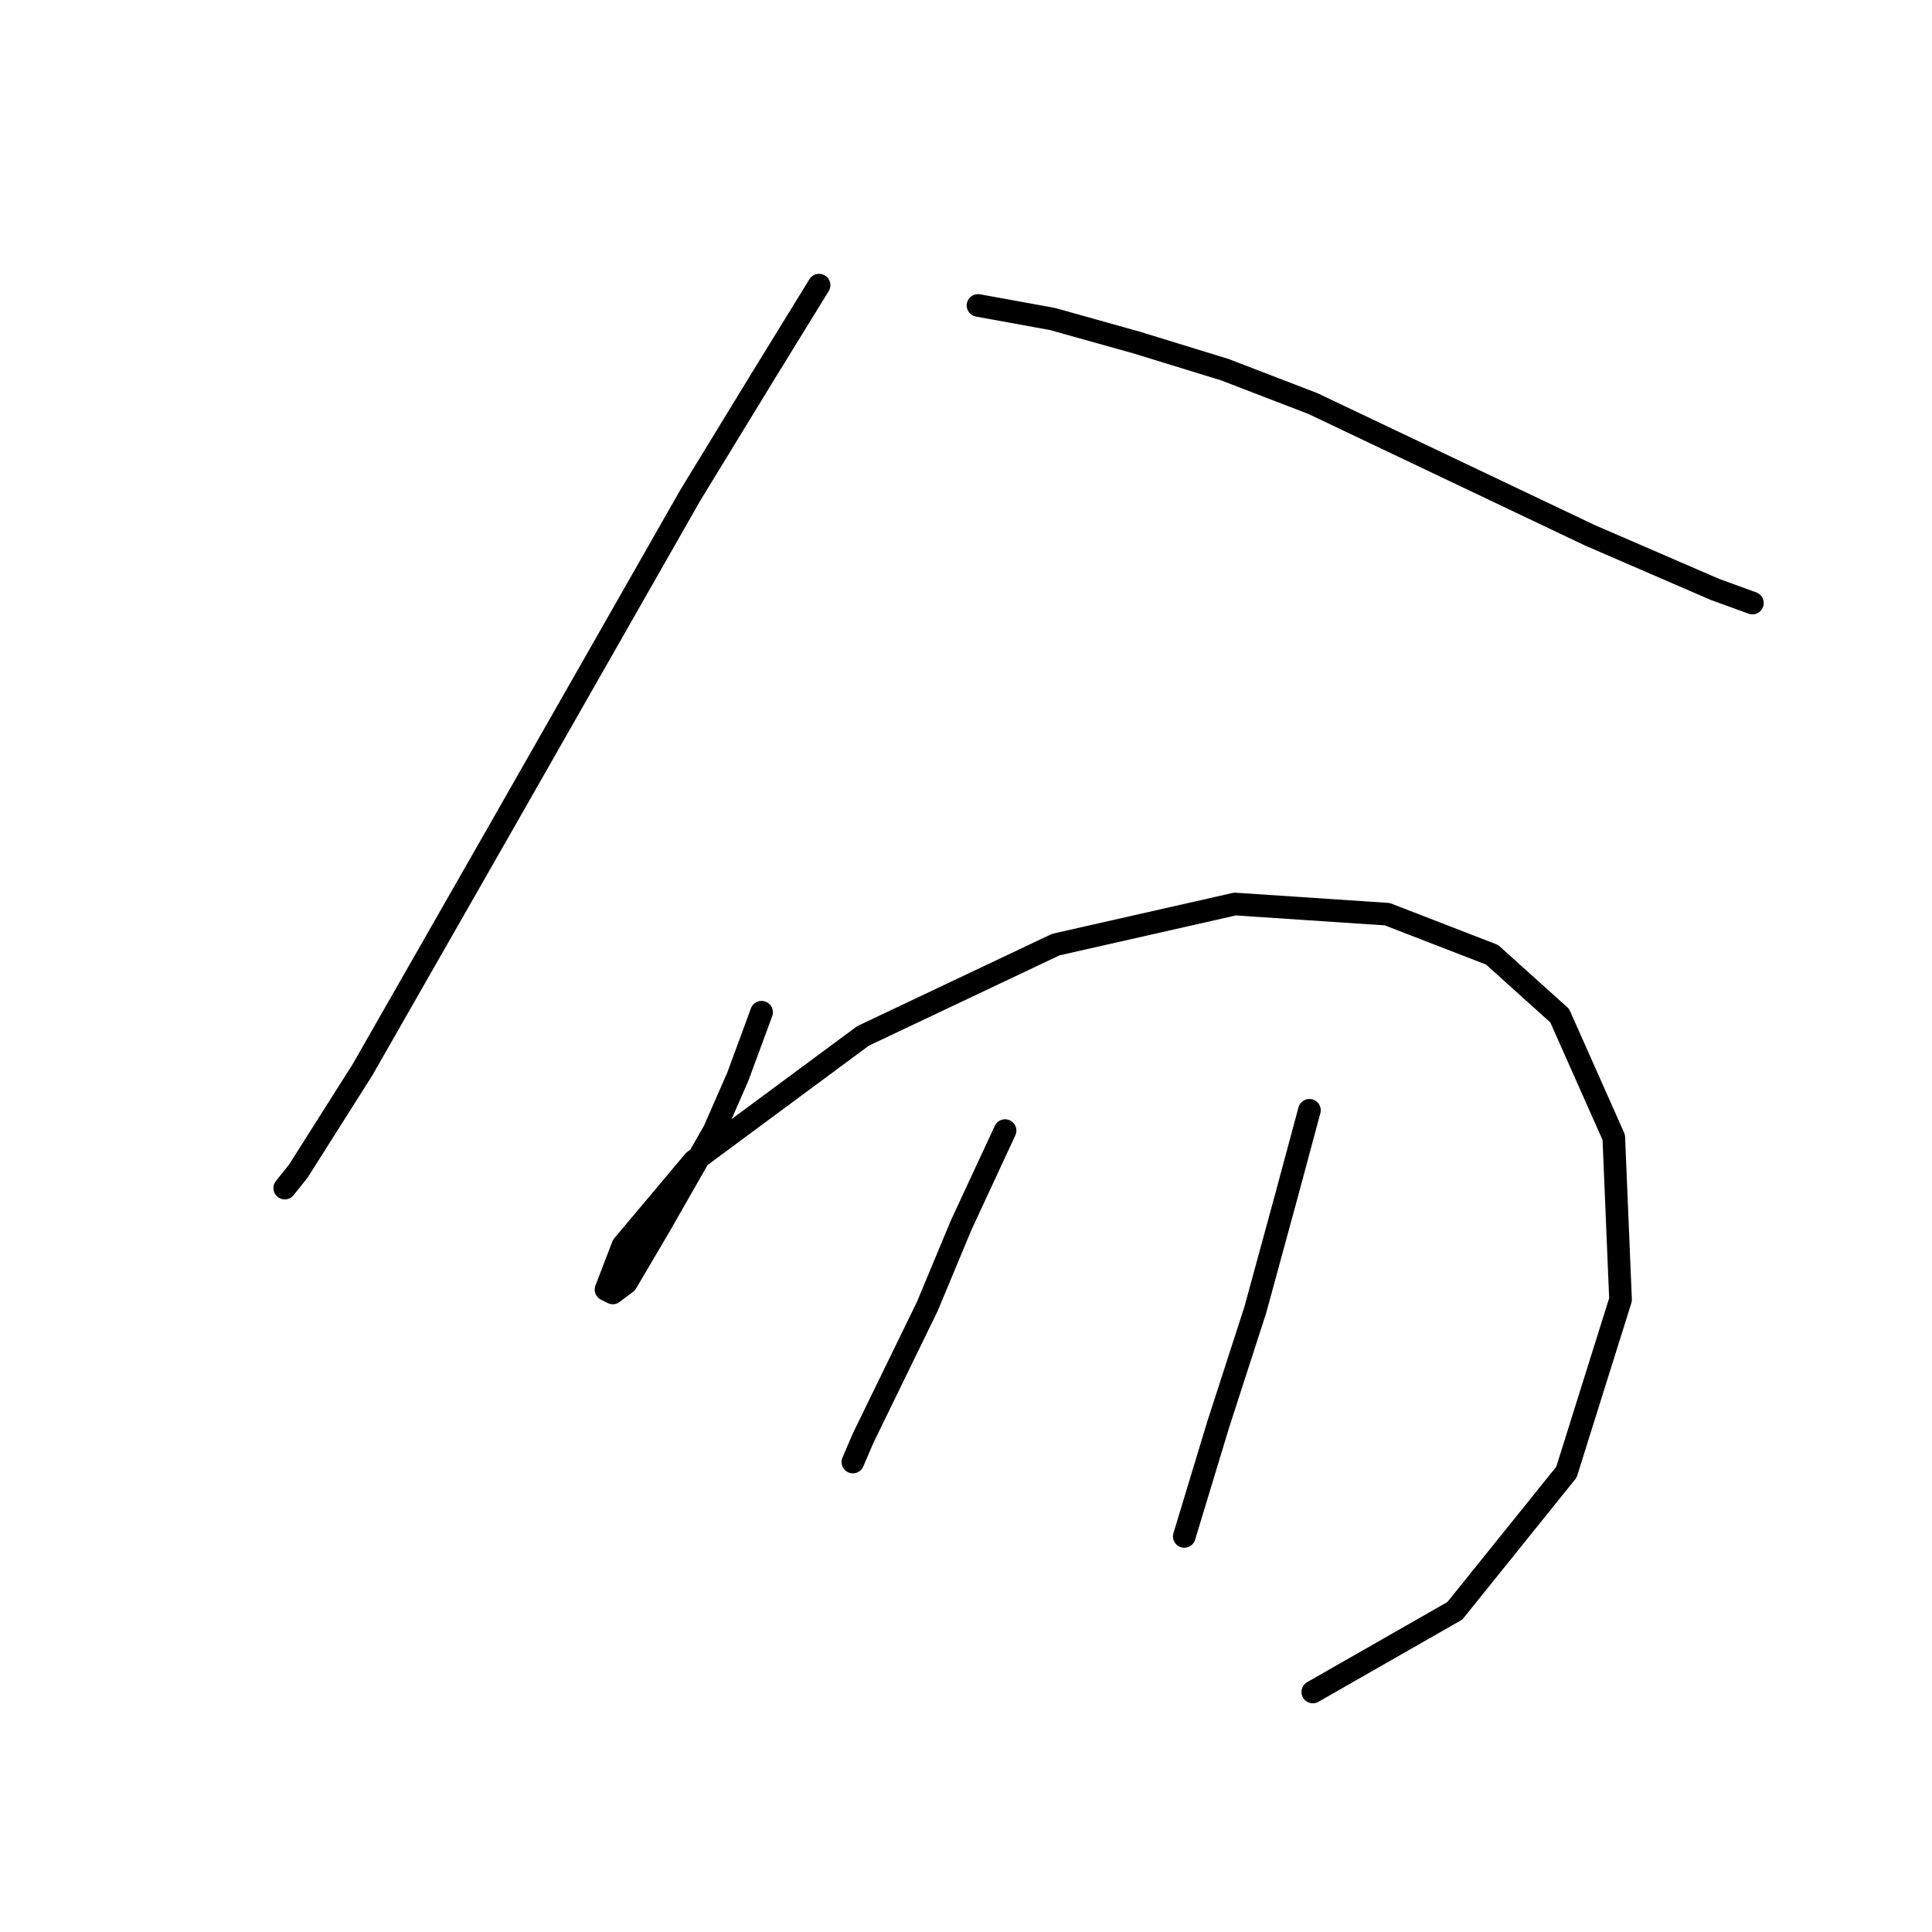 <?xml version="1.0" standalone="no"?>
    <svg width="256" height="256" xmlns="http://www.w3.org/2000/svg" version="1.1">
    <polyline stroke="black" stroke-width="3" stroke-linecap="round" fill="transparent" stroke-linejoin="round" points="108.531 37.785 101.361 49.435 91.503 65.567 65.961 110.377 48.037 141.744 39.523 155.187 37.731 157.428 37.731 157.428 " />
        <polyline stroke="black" stroke-width="3" stroke-linecap="round" fill="transparent" stroke-linejoin="round" points="129.591 40.473 139.45 42.266 150.652 45.402 162.303 48.987 173.953 53.468 210.698 70.944 227.277 78.114 232.206 79.906 232.206 79.906 " />
        <polyline stroke="black" stroke-width="3" stroke-linecap="round" fill="transparent" stroke-linejoin="round" points="100.913 134.126 97.776 142.64 94.639 149.81 91.055 156.083 87.47 162.357 82.989 169.974 81.196 171.319 80.3 170.871 82.541 165.045 91.951 153.843 114.356 137.263 139.898 125.164 163.647 119.787 183.812 121.131 197.703 126.509 206.665 134.574 213.834 150.706 214.73 172.215 207.561 195.068 192.774 213.44 173.953 224.195 173.953 224.195 " />
        <polyline stroke="black" stroke-width="3" stroke-linecap="round" fill="transparent" stroke-linejoin="round" points="133.176 149.81 127.351 162.357 122.87 173.111 114.356 190.587 113.012 193.724 113.012 193.724 " />
        <polyline stroke="black" stroke-width="3" stroke-linecap="round" fill="transparent" stroke-linejoin="round" points="173.505 147.121 170.369 158.772 166.336 173.559 161.406 188.795 156.925 203.582 156.925 203.582 " />
        </svg>